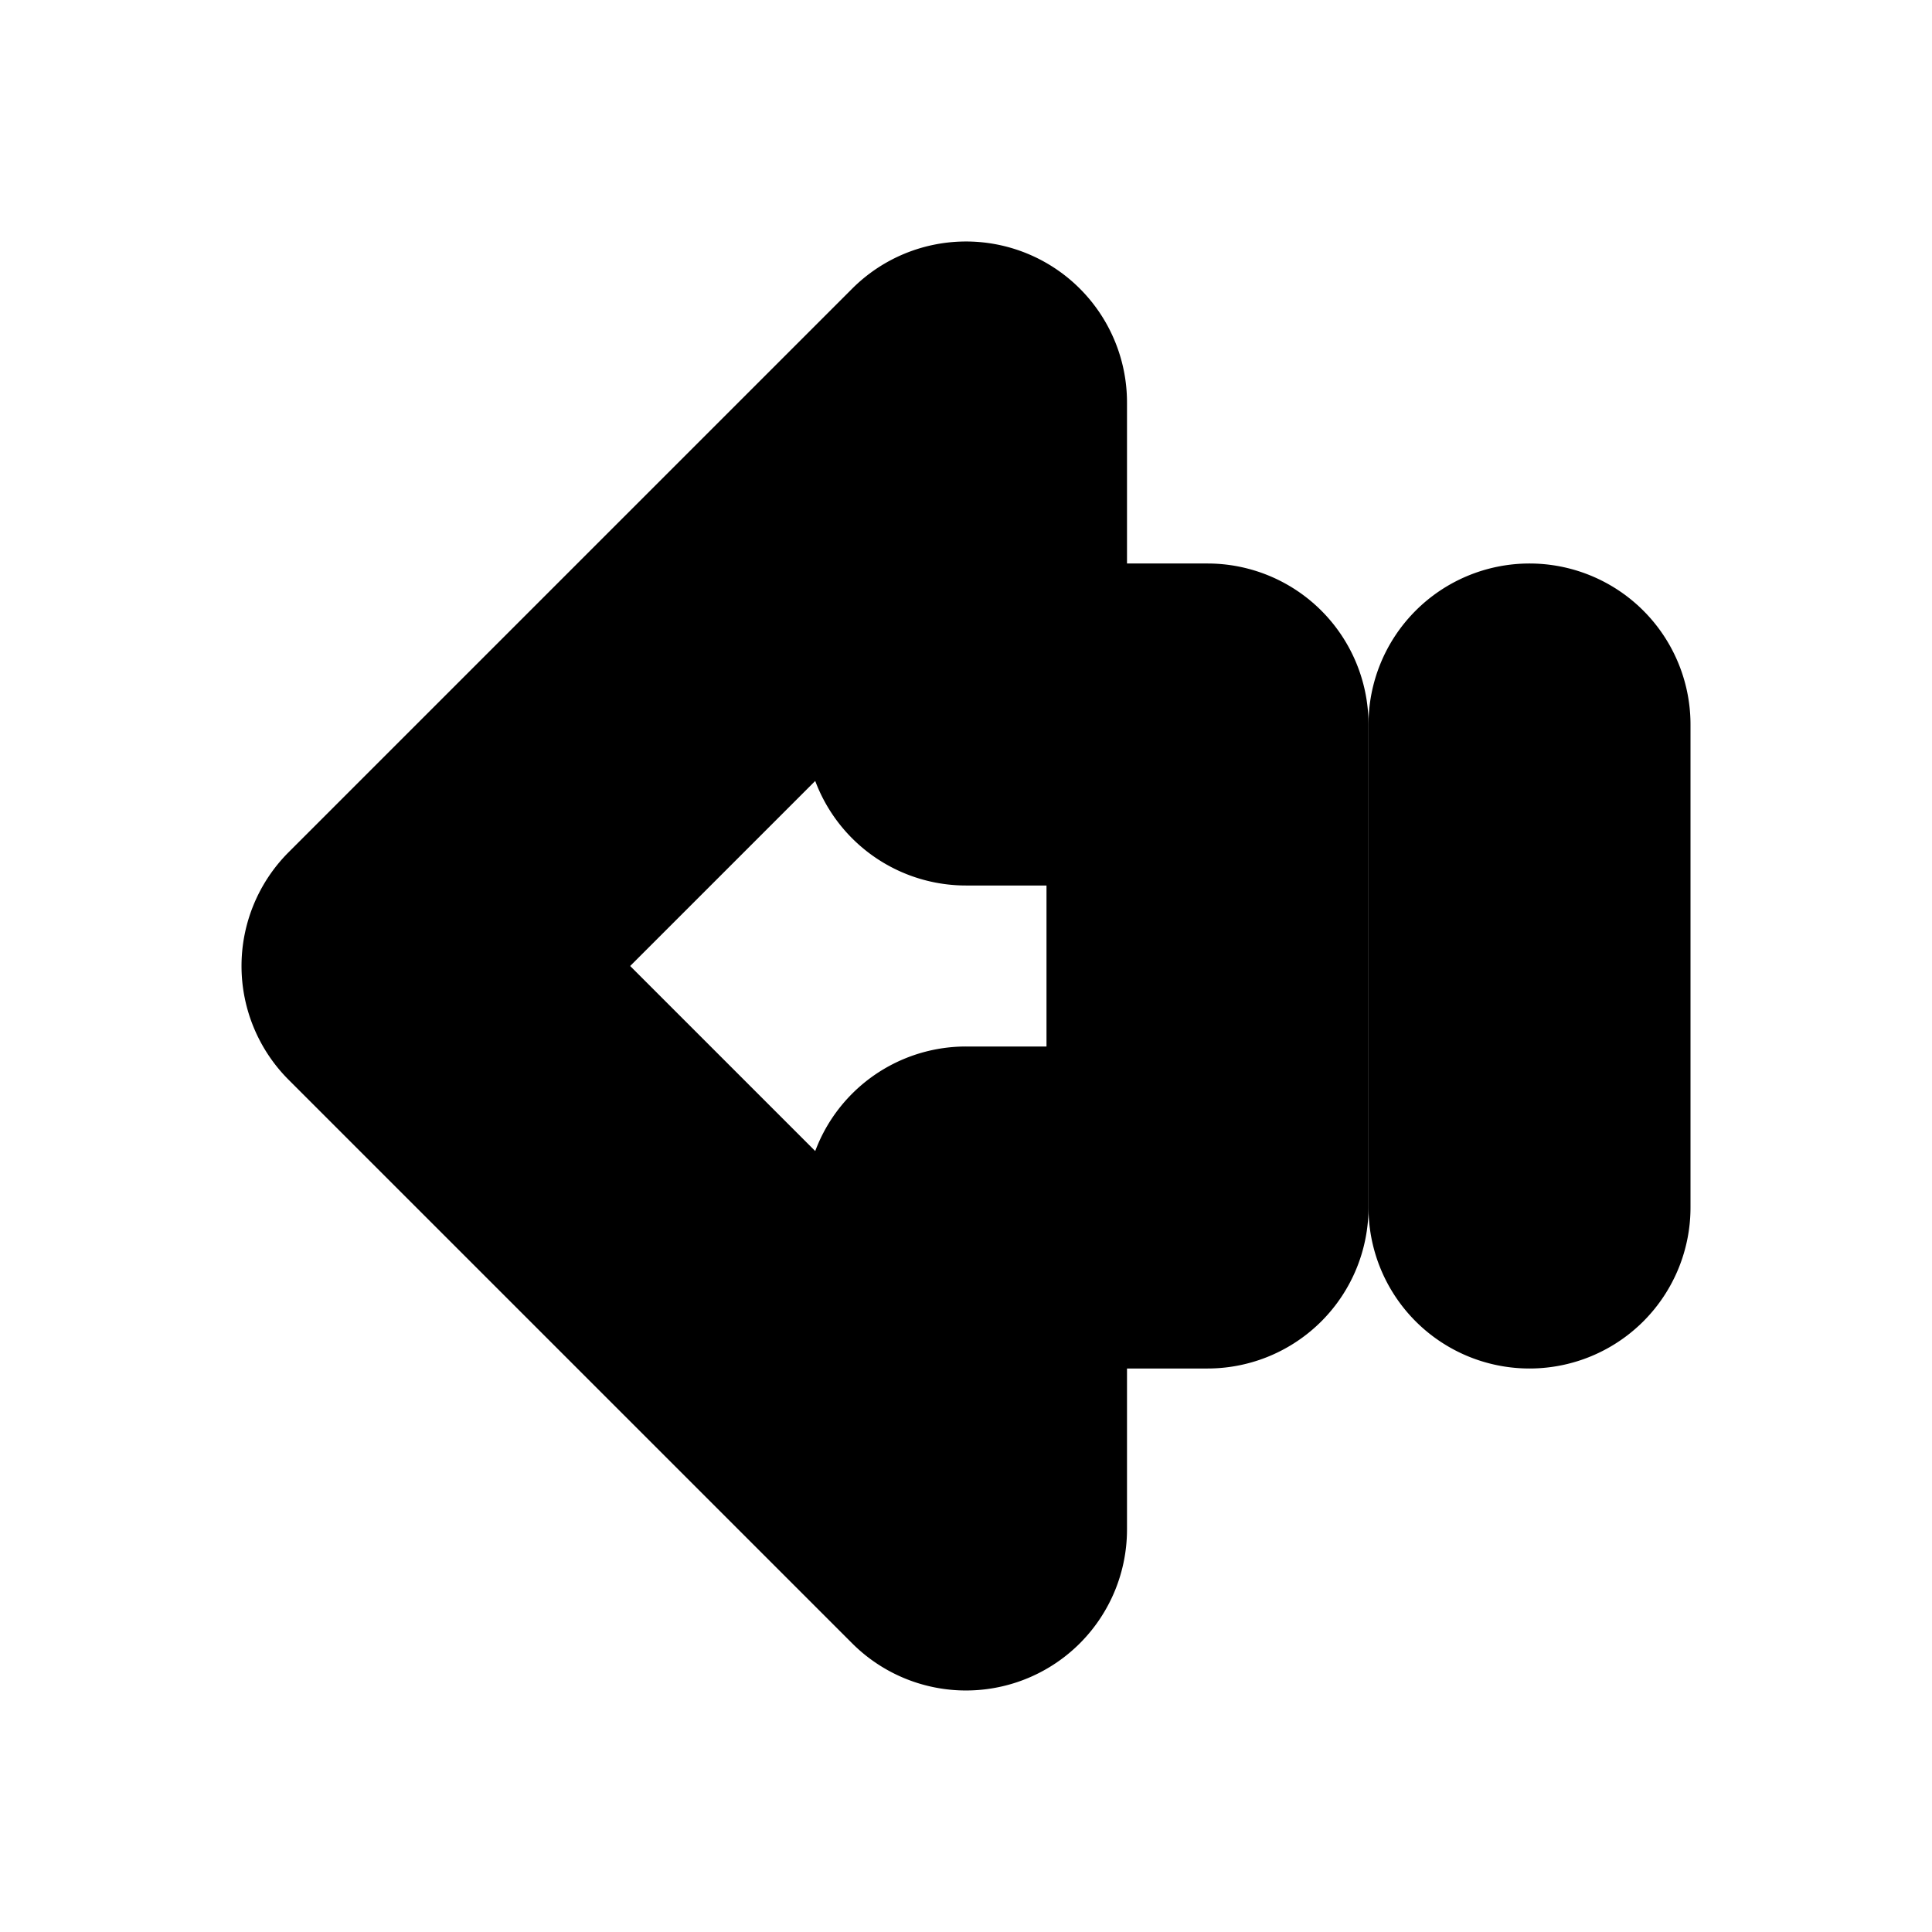 <?xml version="1.0" encoding="UTF-8" standalone="no"?>
<svg
   width="24"
   height="24"
   viewBox="0 0 24 24"
   fill="none"
   stroke="currentColor"
   stroke-width="2"
   stroke-linecap="round"
   stroke-linejoin="round"
   version="1.1"
   id="svg6"
   xmlns="http://www.w3.org/2000/svg"
   xmlns:svg="http://www.w3.org/2000/svg">
  <defs
     id="defs10" />
  <path
     style="color:#000000;fill:#000000;-inkscape-stroke:none"
     d="m 19,8 a 1,1 0 0 0 -1,1 v 6 a 1,1 0 0 0 1,1 1,1 0 0 0 1,-1 V 9 A 1,1 0 0 0 19,8 Z"
     id="path2" />
  <path
     style="color:#000000;fill:#000000;-inkscape-stroke:none"
     d="M 12.383,4.076 A 1,1 0 0 0 11.293,4.293 L 4.293,11.293 a 1,1 0 0 0 0,1.414 l 7,7 A 1,1 0 0 0 13,19 v -3 h 2 a 1,1 0 0 0 1,-1 V 9 A 1,1 0 0 0 15,8 H 13 V 5 A 1,1 0 0 0 12.383,4.076 Z M 11,7.414 V 9 a 1,1 0 0 0 1,1 h 2 v 4 h -2 a 1,1 0 0 0 -1,1 v 1.586 L 6.414,12 Z"
     id="path4" />
</svg>
